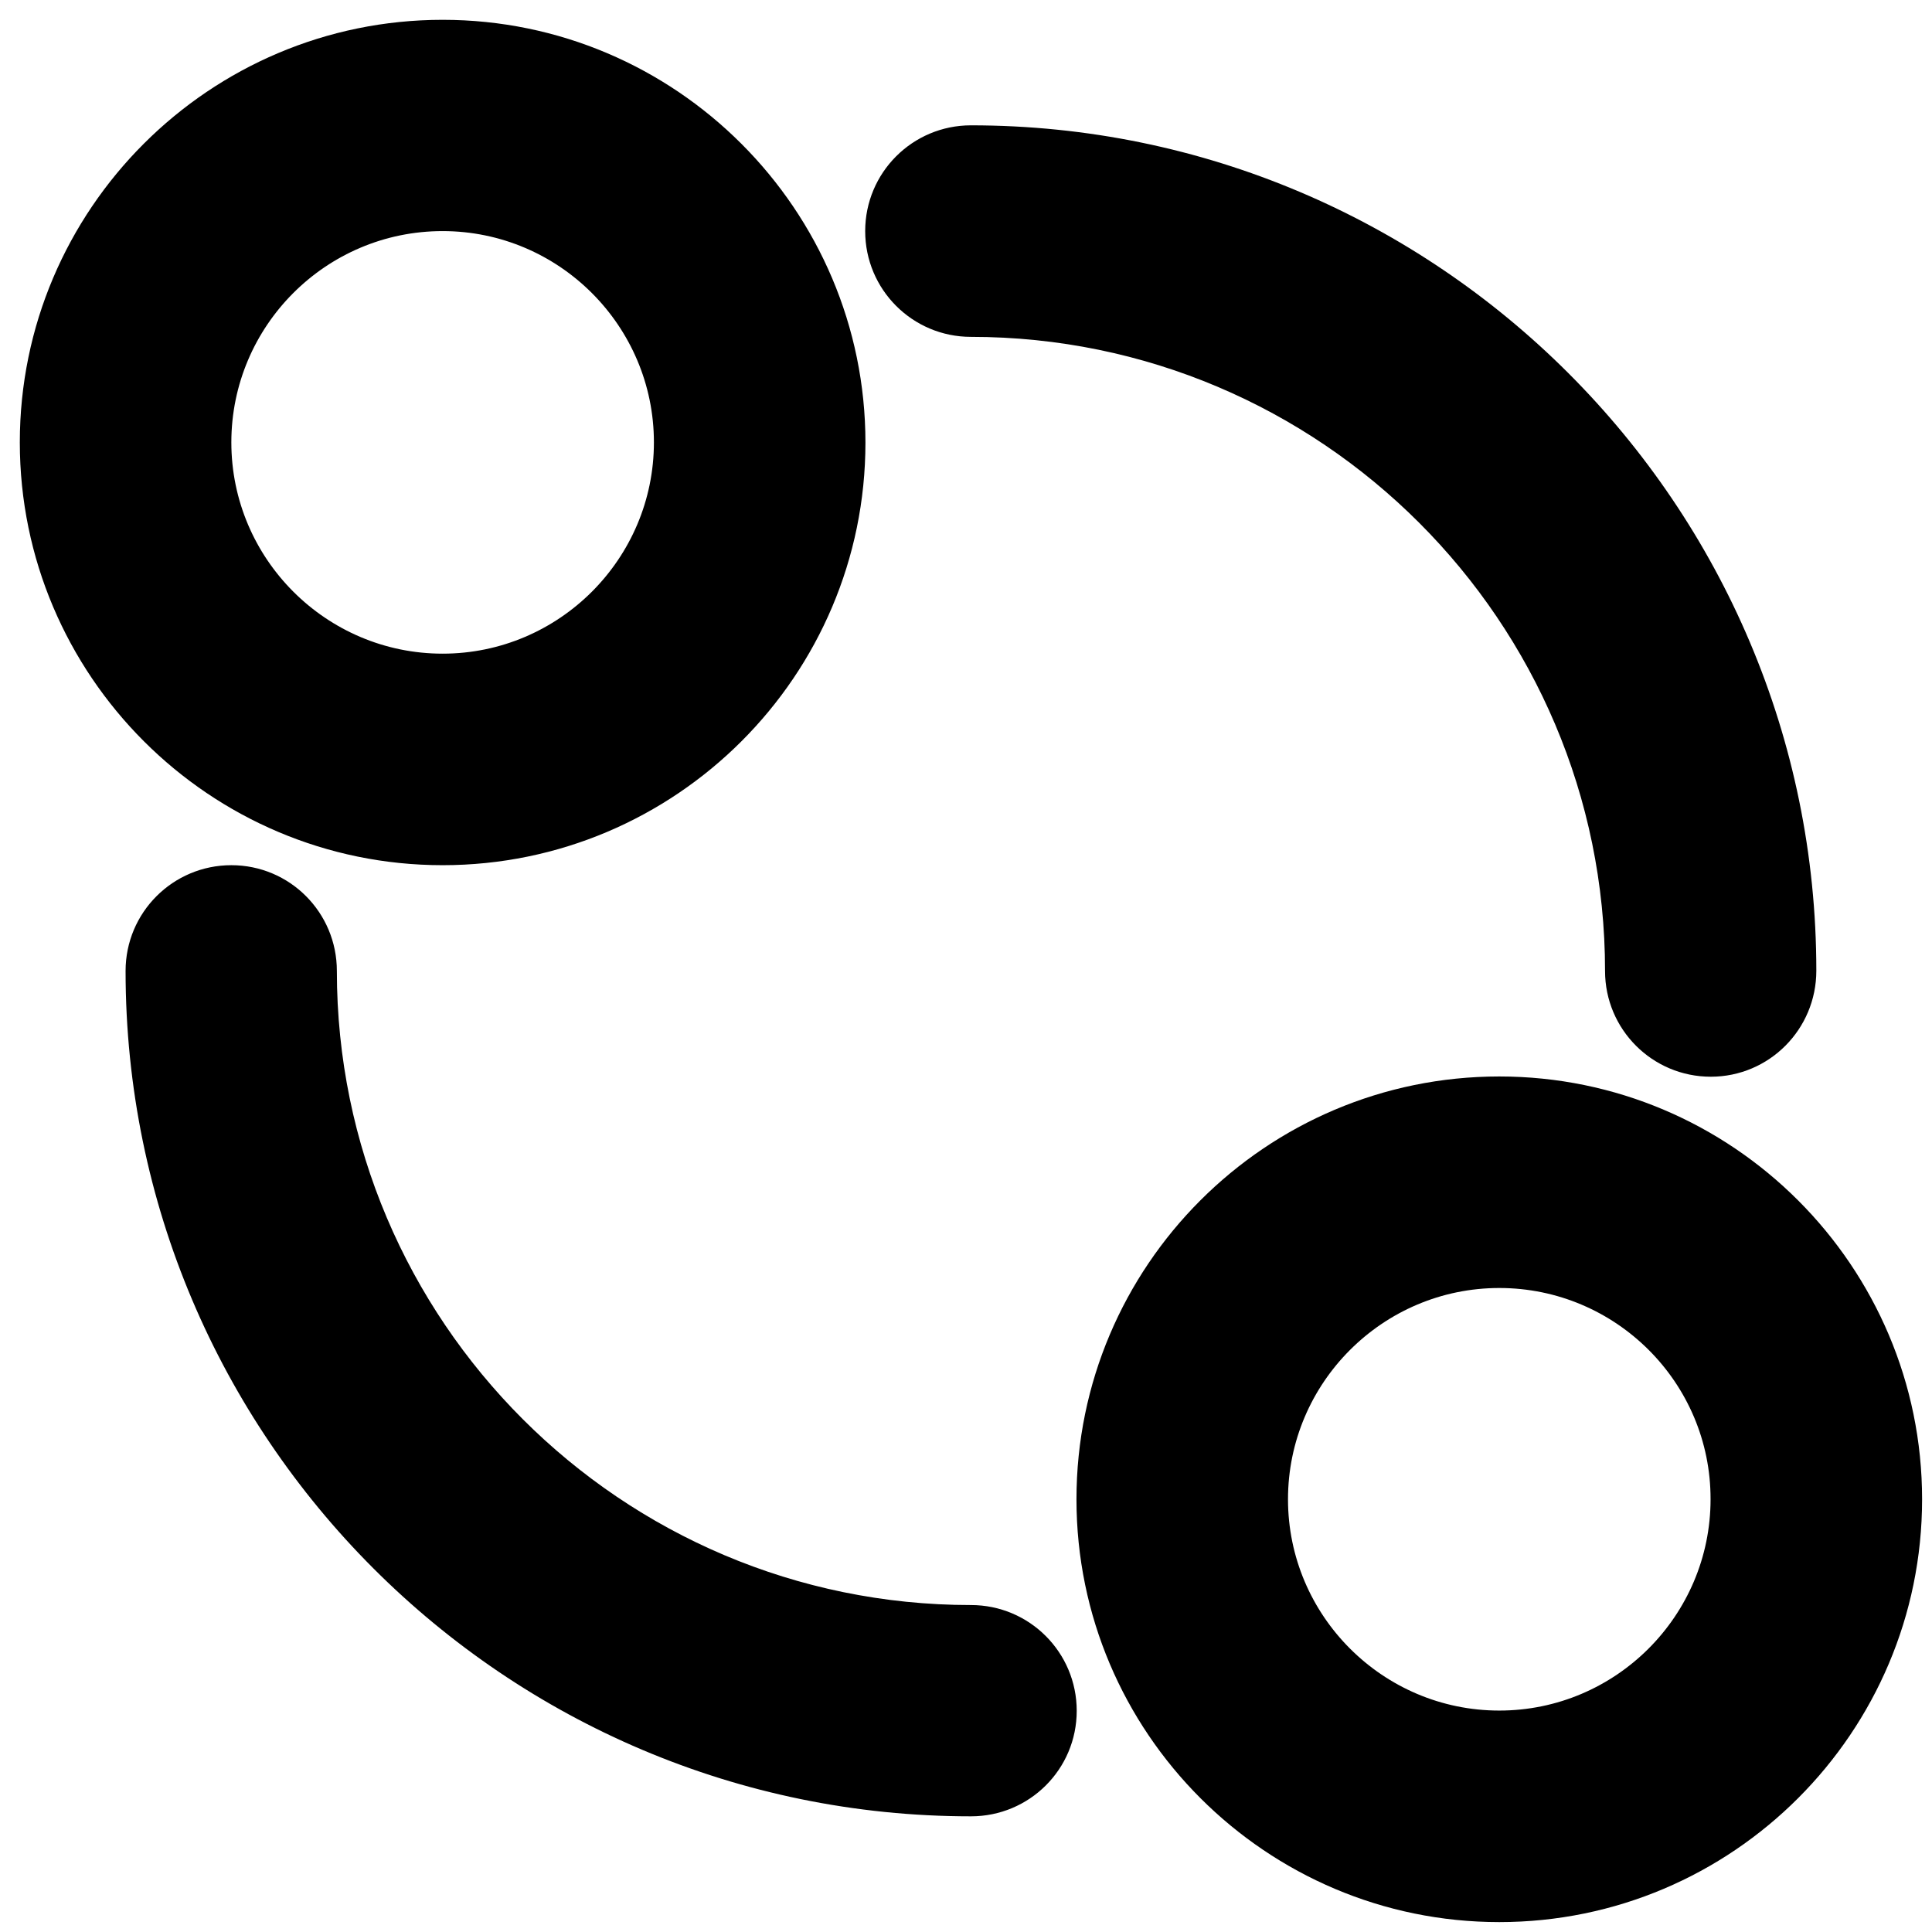 <?xml version="1.0" standalone="no"?>
<!DOCTYPE svg PUBLIC "-//W3C//DTD SVG 1.1//EN" "http://www.w3.org/Graphics/SVG/1.1/DTD/svg11.dtd"><svg class="icon"
    width="200px" height="200.00px" viewBox="120 120 780 780" version="1.1" xmlns="http://www.w3.org/2000/svg">
    <path
        d="M298.7 469.3c-94.1 0-170.7-76.6-170.7-170.7S204.6 128 298.7 128s170.7 76.6 170.7 170.7-76.6 170.6-170.7 170.6z m0-256c-47.1 0-85.3 38.3-85.3 85.3s38.3 85.3 85.3 85.3 85.3-38.3 85.3-85.3-38.3-85.3-85.3-85.3zM725.3 896c-94.1 0-170.7-76.5-170.7-170.7s76.5-170.7 170.7-170.7S896 631.2 896 725.3 819.5 896 725.3 896z m0-256c-47 0-85.3 38.3-85.3 85.3s38.3 85.3 85.3 85.3 85.3-38.3 85.3-85.3c0.1-47-38.2-85.3-85.3-85.3zM512 853.3c-188.2 0-341.3-153.1-341.3-341.3 0-23.6 19.1-42.7 42.7-42.7S256 488.4 256 512c0 141.2 114.8 256 256 256 23.6 0 42.7 19.1 42.7 42.7s-19.1 42.6-42.7 42.6zM810.7 554.7c-23.6 0-42.7-19.1-42.7-42.7 0-141.2-114.8-256-256-256-23.6 0-42.7-19.1-42.7-42.7s19.1-42.7 42.7-42.7c188.2 0 341.3 153.1 341.3 341.3 0 23.7-19.1 42.8-42.6 42.8z" />
</svg>